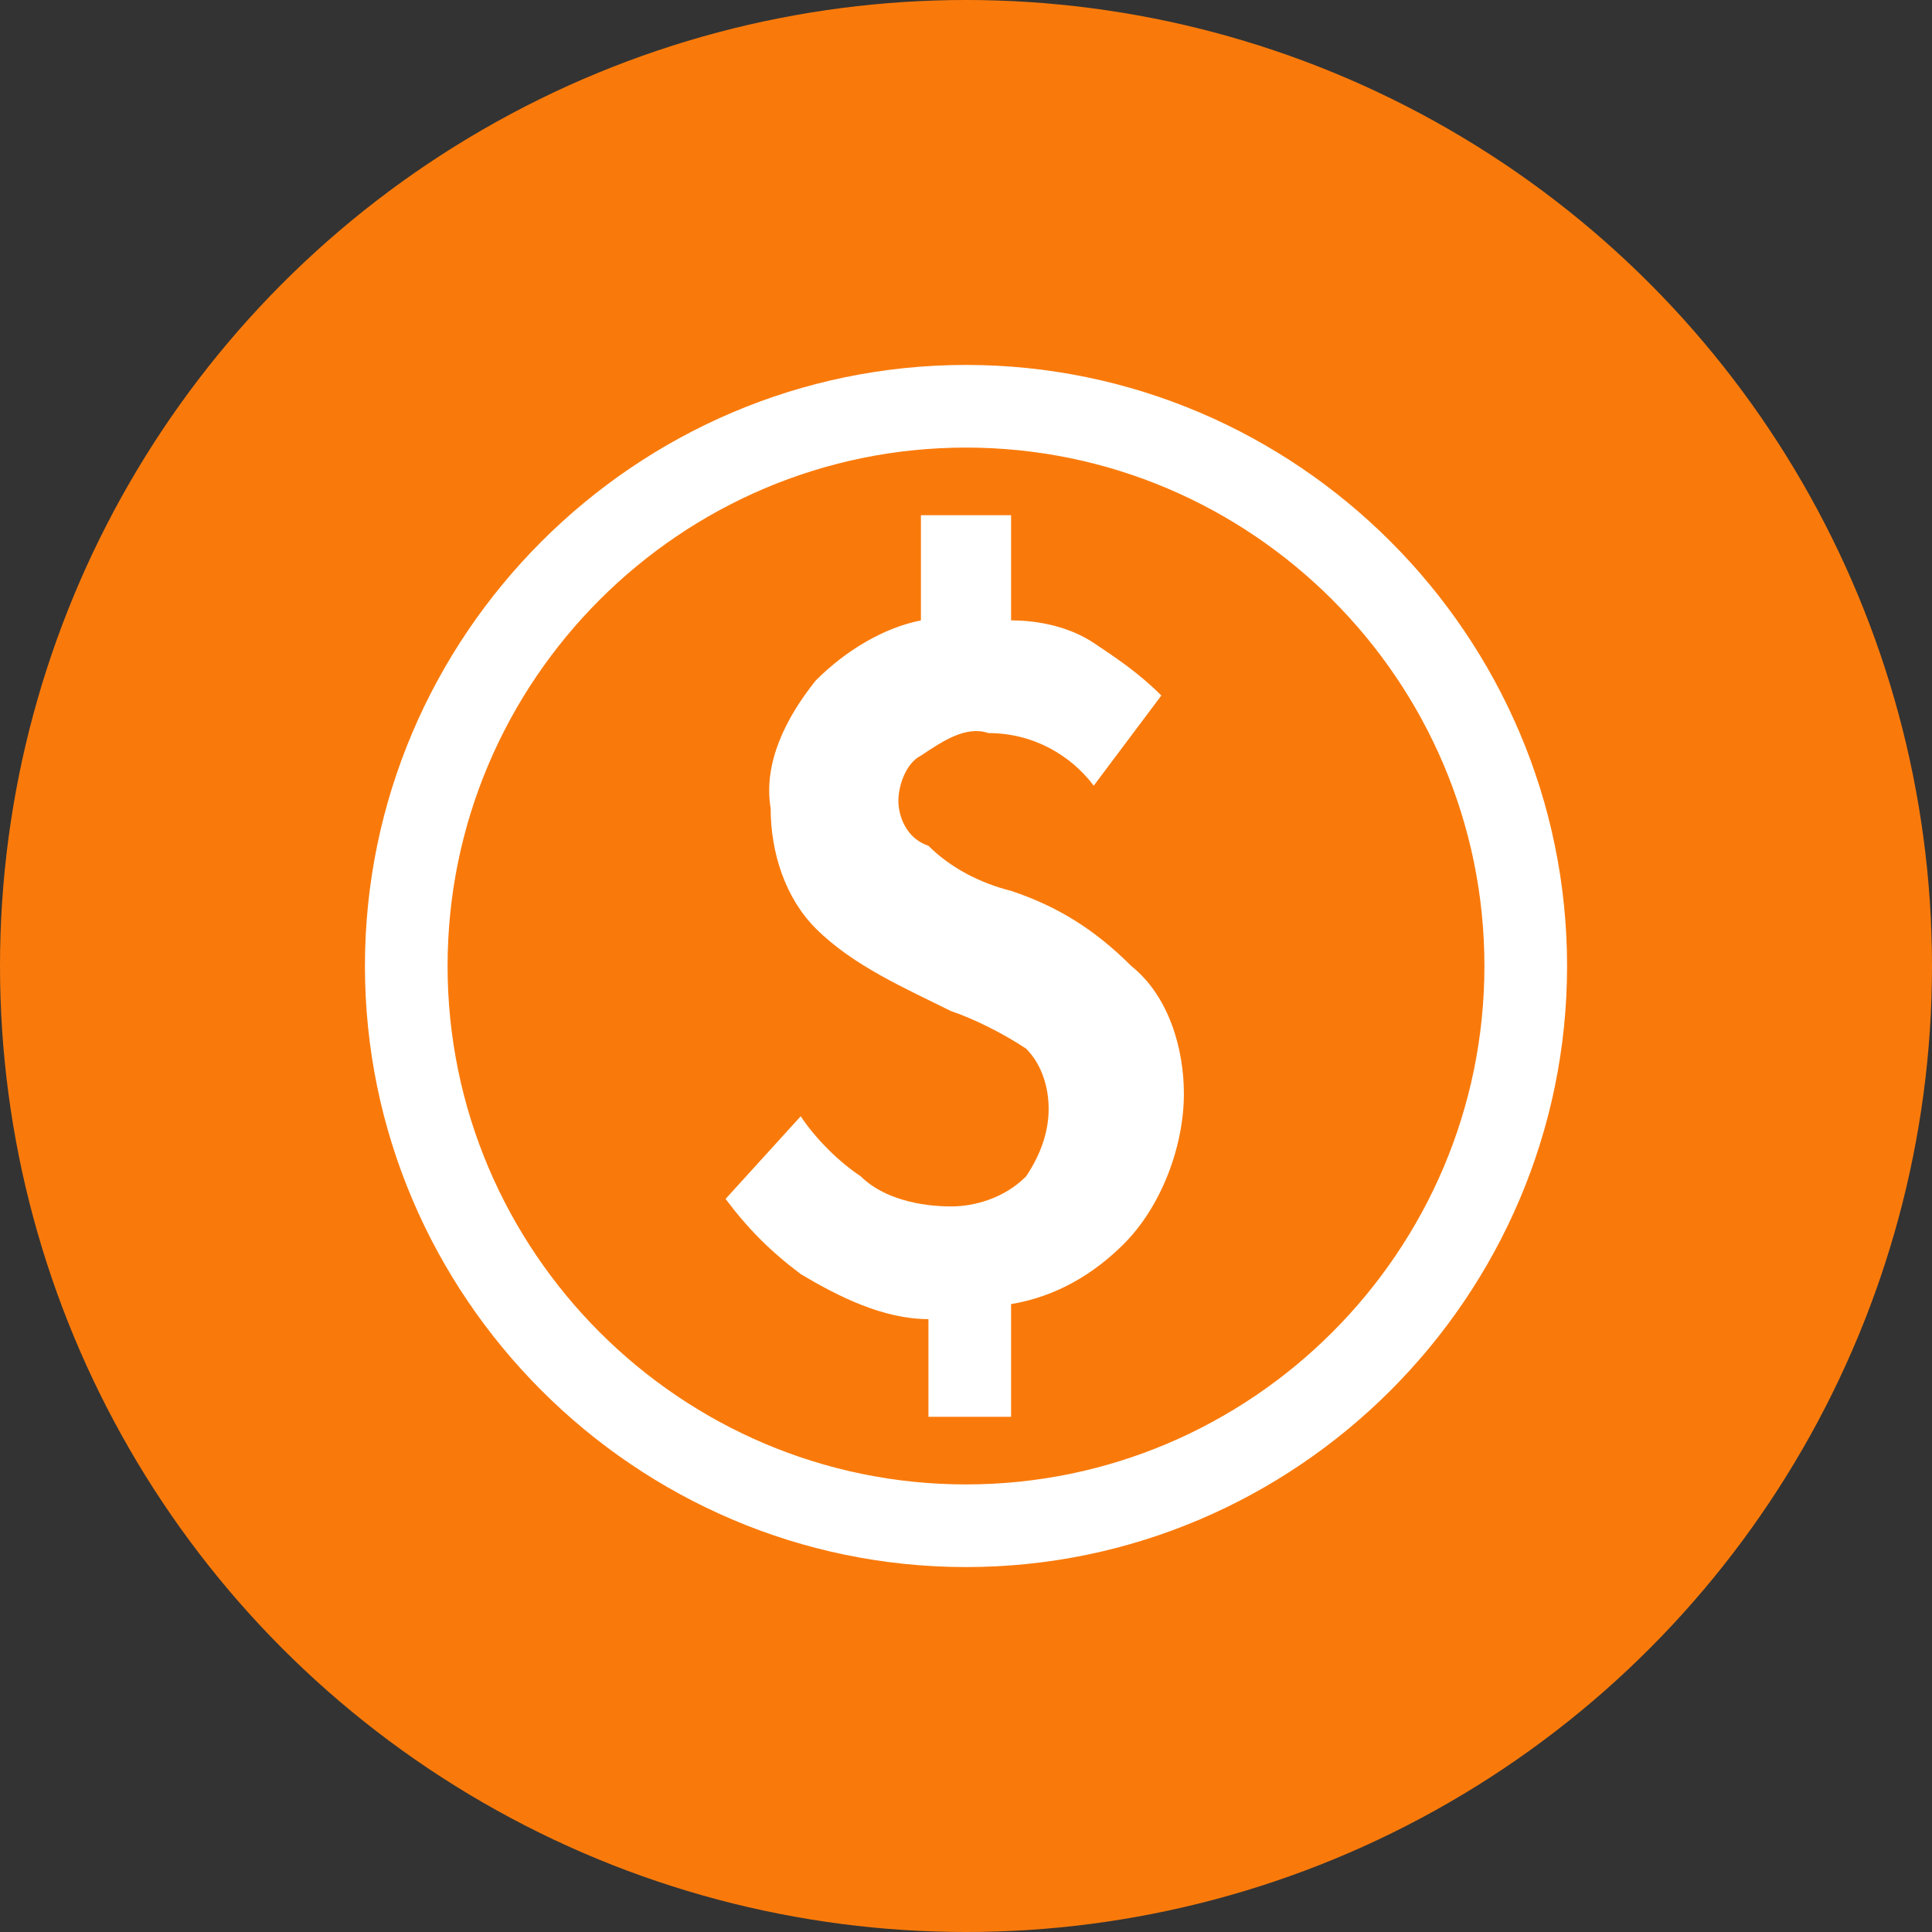 <svg width="36" height="36" viewBox="0 0 36 36" fill="none" xmlns="http://www.w3.org/2000/svg">
<rect x="0" y="0" width="36" height="36" fill="#333333" stroke="none"/>
<circle cx="18" cy="18" r="18" fill="#F97A0B"/>
<path d="M18.84 16.6C18.28 16.46 17.72 16.18 17.3 15.76C16.88 15.62 16.74 15.2 16.74 14.92C16.74 14.64 16.88 14.22 17.16 14.08C17.58 13.8 18 13.52 18.42 13.66C19.26 13.66 19.96 14.08 20.38 14.64L21.64 12.96C21.22 12.54 20.8 12.26 20.38 11.98C19.96 11.7 19.4 11.56 18.84 11.56V9.6H17.16V11.56C16.46 11.7 15.76 12.12 15.2 12.68C14.64 13.38 14.22 14.22 14.36 15.06C14.36 15.9 14.64 16.74 15.2 17.3C15.9 18 16.88 18.42 17.72 18.84C18.14 18.98 18.7 19.26 19.12 19.54C19.4 19.82 19.54 20.24 19.54 20.66C19.54 21.08 19.4 21.5 19.12 21.92C18.7 22.34 18.14 22.48 17.72 22.48C17.16 22.48 16.46 22.34 16.04 21.92C15.62 21.64 15.2 21.22 14.92 20.8L13.52 22.34C13.94 22.9 14.36 23.32 14.92 23.74C15.62 24.16 16.46 24.58 17.3 24.58V26.4H18.84V24.3C19.68 24.16 20.38 23.74 20.94 23.18C21.64 22.48 22.06 21.36 22.06 20.38C22.06 19.54 21.78 18.56 21.08 18C20.38 17.3 19.68 16.88 18.84 16.6ZM18 6.8C11.84 6.8 6.8 11.84 6.8 18C6.8 24.16 11.84 29.2 18 29.2C24.16 29.2 29.2 24.16 29.2 18C29.2 11.84 24.16 6.8 18 6.8ZM18 27.66C12.68 27.66 8.34 23.32 8.34 18C8.34 12.68 12.68 8.34 18 8.34C23.32 8.34 27.66 12.68 27.66 18C27.66 23.32 23.32 27.66 18 27.66Z" fill="white"/>
</svg>
